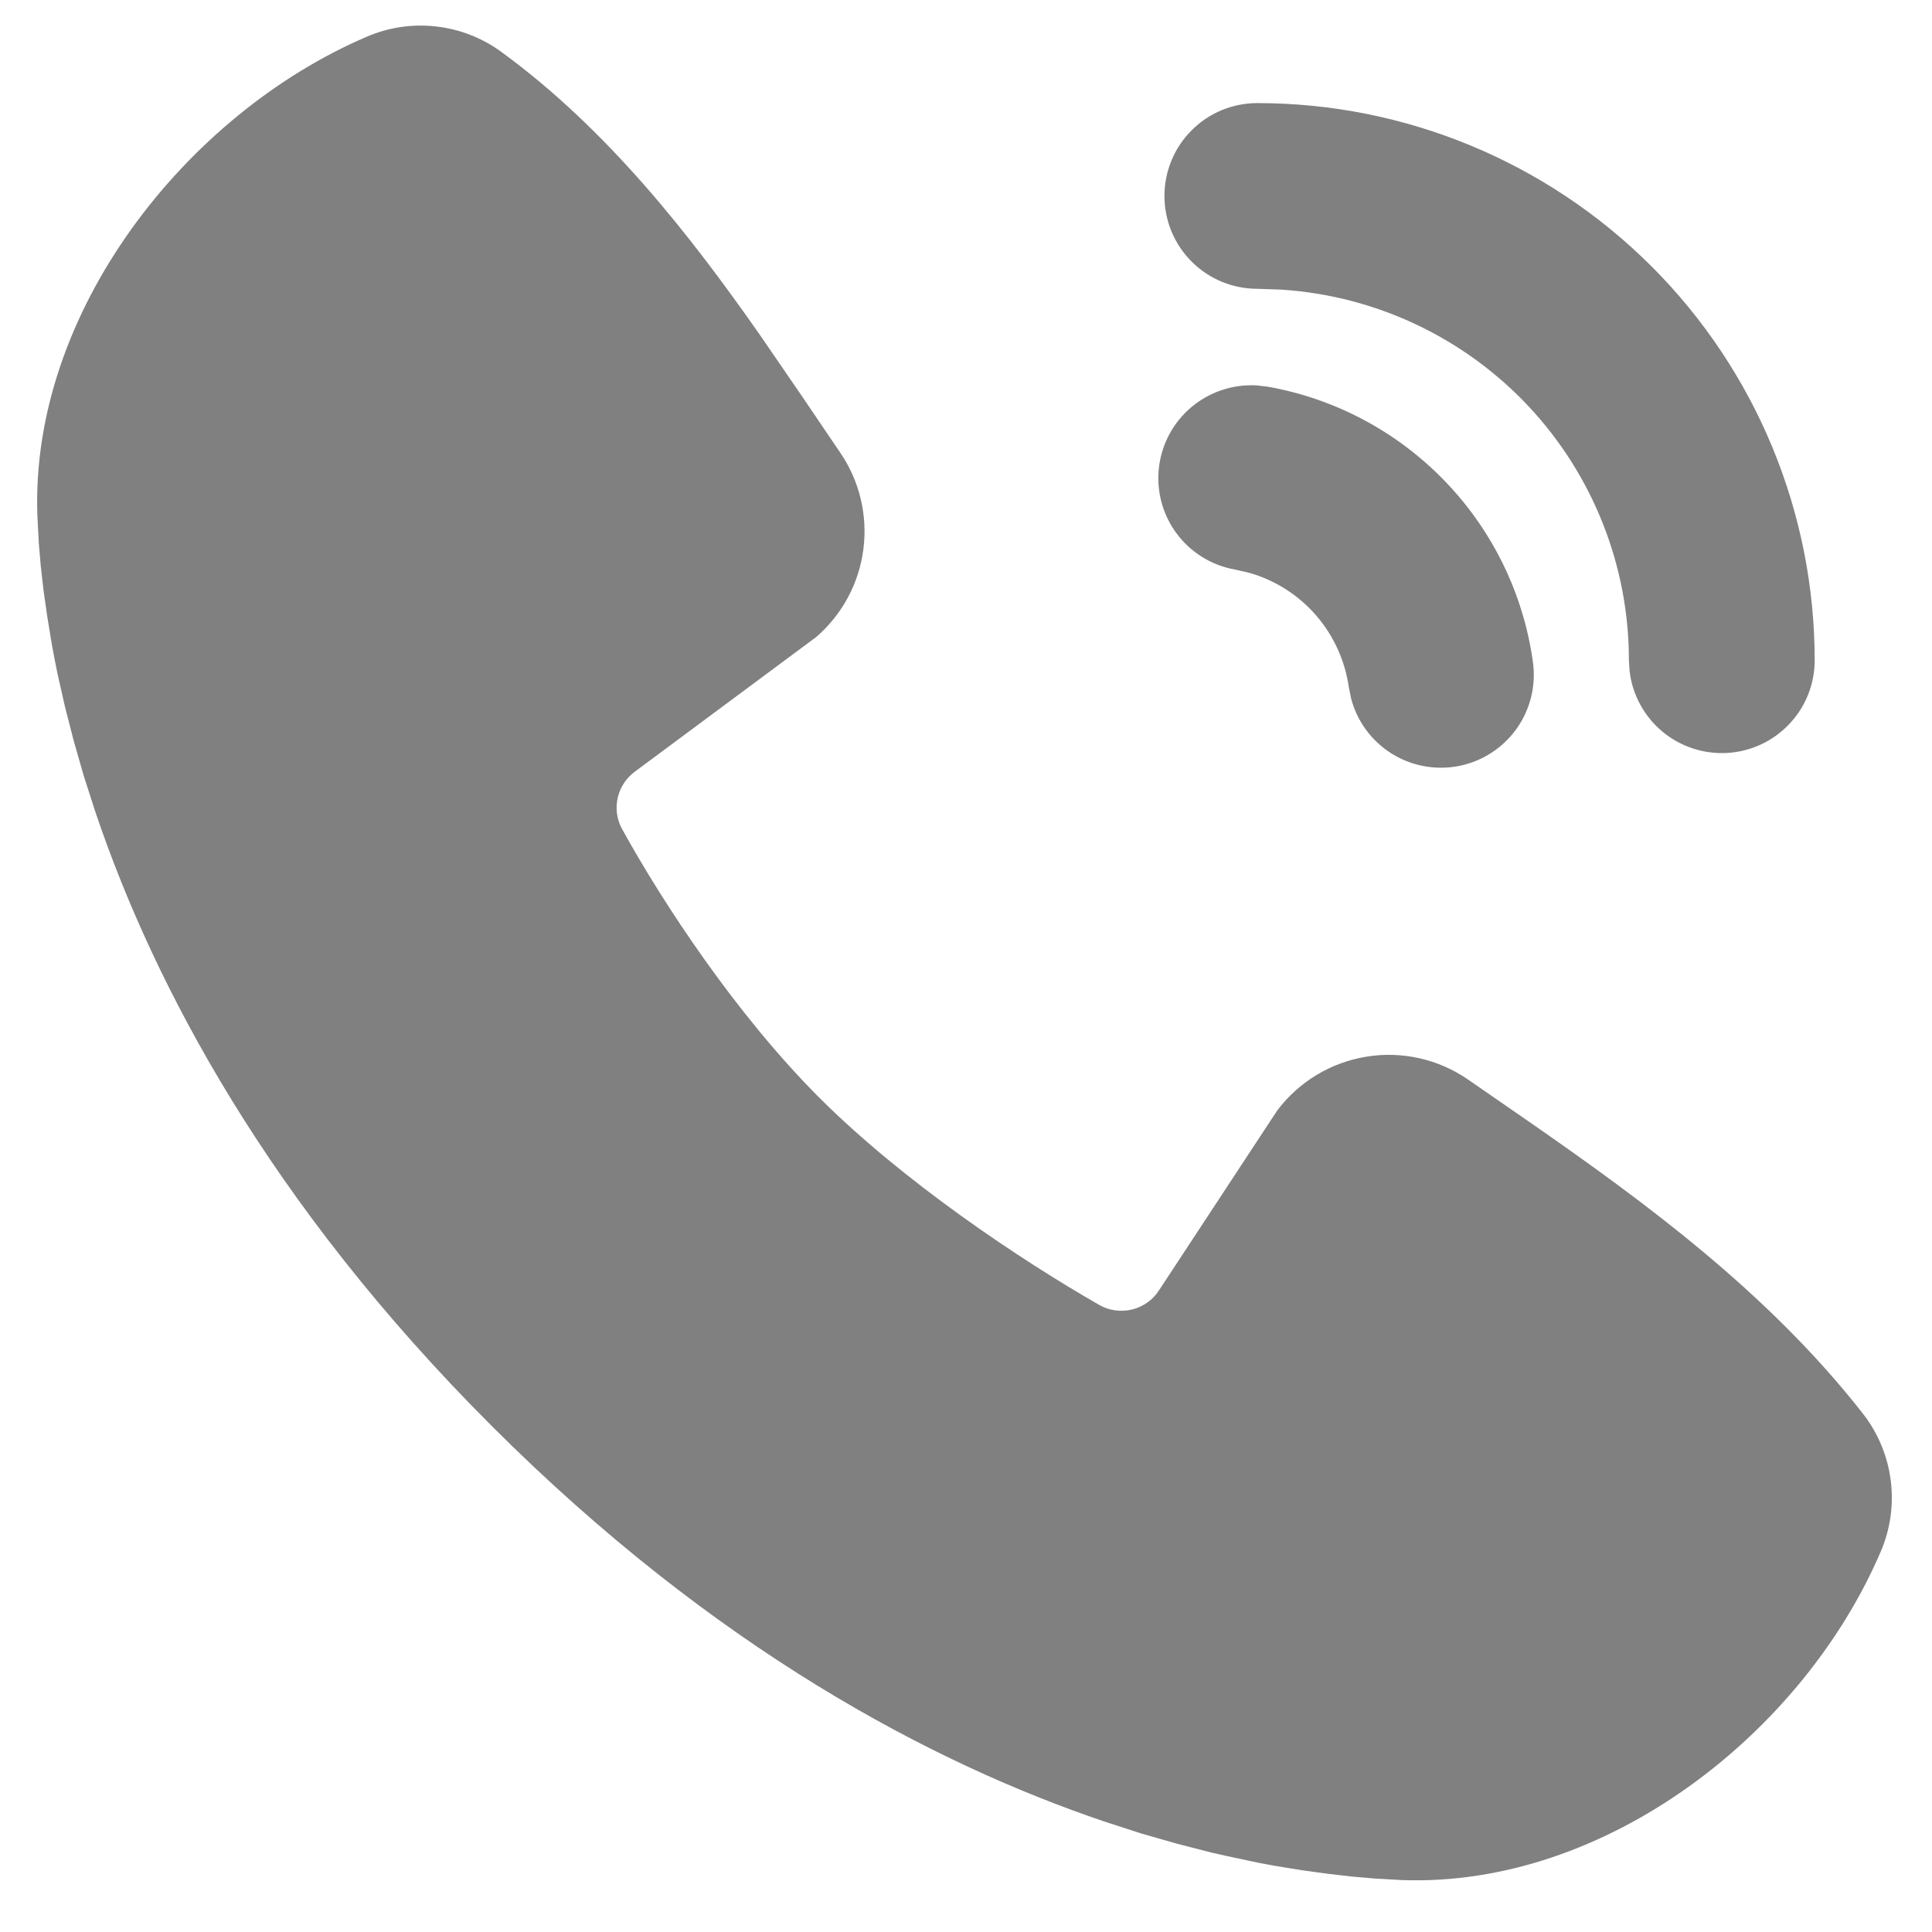 <svg width="25" height="25" viewBox="0 0 25 25" fill="none"
    xmlns="http://www.w3.org/2000/svg">
    <path d="M6.481 0.667C7.855 1.668 8.925 3.034 9.839 4.342L10.37 5.116L10.871 5.855C11.122 6.221 11.229 6.667 11.172 7.107C11.116 7.547 10.899 7.951 10.563 8.242L8.218 9.983C8.105 10.065 8.025 10.185 7.994 10.321C7.962 10.457 7.981 10.6 8.047 10.723C8.579 11.688 9.524 13.126 10.605 14.207C11.689 15.289 13.194 16.296 14.226 16.887C14.356 16.96 14.508 16.98 14.652 16.944C14.796 16.908 14.921 16.818 15 16.693L16.527 14.37C16.808 13.997 17.222 13.747 17.683 13.673C18.143 13.598 18.615 13.705 18.999 13.971L19.796 14.522C21.285 15.556 22.885 16.73 24.109 18.296C24.303 18.546 24.426 18.843 24.466 19.157C24.506 19.47 24.461 19.789 24.336 20.079C23.33 22.426 20.784 24.425 18.136 24.328L17.775 24.307L17.495 24.283L17.185 24.247L16.847 24.201L16.48 24.141C16.416 24.13 16.352 24.118 16.288 24.105L15.884 24.019C15.813 24.003 15.743 23.987 15.672 23.971L15.232 23.858L14.77 23.726L14.286 23.569C12.067 22.817 9.251 21.339 6.361 18.45C3.472 15.562 1.994 12.746 1.241 10.527L1.085 10.044L0.953 9.582L0.84 9.142L0.746 8.726C0.719 8.596 0.693 8.465 0.67 8.334L0.61 7.968L0.562 7.63L0.527 7.32L0.503 7.04L0.484 6.679C0.386 4.04 2.407 1.477 4.744 0.476C5.025 0.354 5.333 0.308 5.638 0.342C5.942 0.375 6.233 0.487 6.481 0.667ZM16.26 4.987L16.4 5.003C17.275 5.157 18.078 5.585 18.695 6.224C19.313 6.863 19.712 7.681 19.835 8.56C19.879 8.864 19.805 9.174 19.628 9.425C19.451 9.676 19.184 9.85 18.882 9.911C18.581 9.971 18.267 9.914 18.007 9.751C17.746 9.587 17.558 9.33 17.482 9.033L17.454 8.894C17.405 8.55 17.258 8.226 17.03 7.963C16.802 7.7 16.502 7.509 16.168 7.413L15.981 7.37C15.679 7.317 15.409 7.15 15.226 6.904C15.043 6.658 14.961 6.352 14.997 6.047C15.033 5.743 15.183 5.464 15.418 5.267C15.653 5.07 15.954 4.97 16.26 4.987ZM16.27 1.334C18.183 1.334 20.017 2.094 21.37 3.446C22.723 4.798 23.482 6.632 23.482 8.545C23.482 8.851 23.365 9.146 23.154 9.368C22.944 9.591 22.657 9.725 22.351 9.743C22.045 9.761 21.744 9.661 21.509 9.465C21.274 9.268 21.123 8.989 21.087 8.685L21.078 8.545C21.079 7.324 20.614 6.149 19.78 5.258C18.945 4.368 17.803 3.828 16.585 3.748L16.27 3.737C15.951 3.737 15.645 3.611 15.42 3.385C15.194 3.16 15.068 2.854 15.068 2.536C15.068 2.217 15.194 1.911 15.42 1.686C15.645 1.46 15.951 1.334 16.27 1.334Z" fill="gray"/>
</svg>
